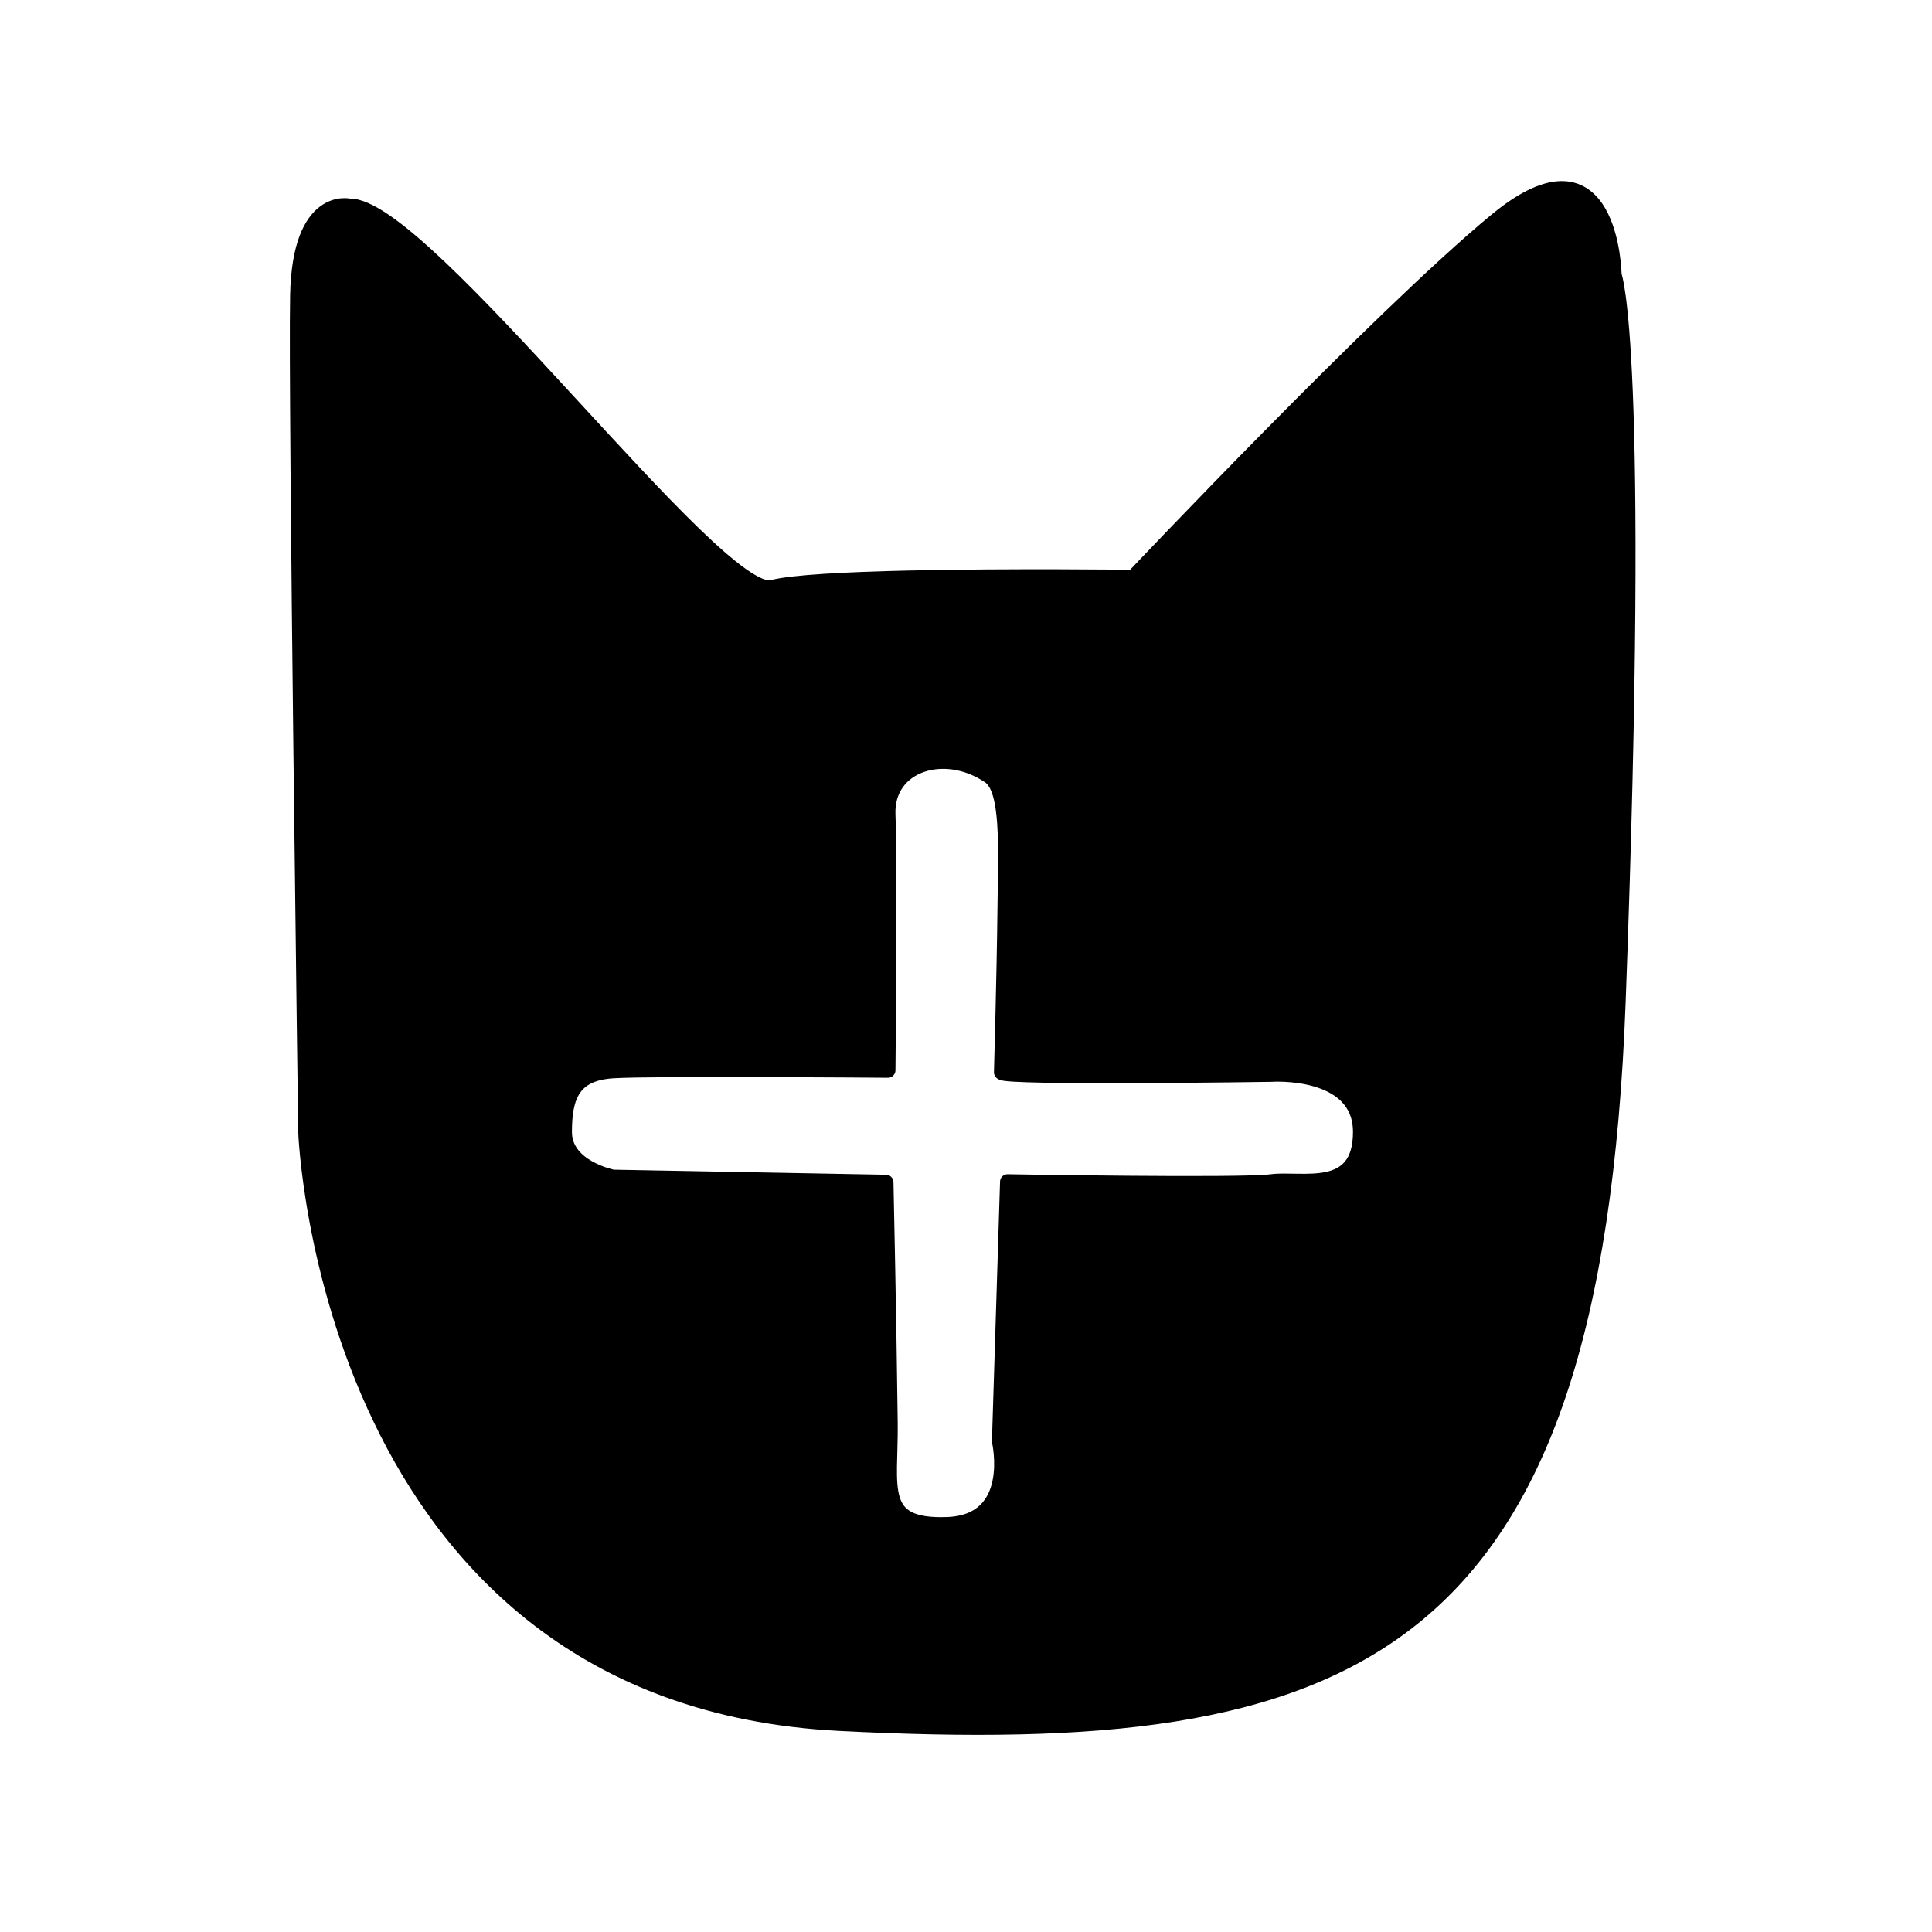 <?xml version="1.0" encoding="UTF-8" standalone="no"?>
<!DOCTYPE svg PUBLIC "-//W3C//DTD SVG 1.1//EN" "http://www.w3.org/Graphics/SVG/1.1/DTD/svg11.dtd">
<svg width="100%" height="100%" viewBox="0 0 3840 3840" version="1.1" xmlns="http://www.w3.org/2000/svg" xmlns:xlink="http://www.w3.org/1999/xlink" xml:space="preserve" xmlns:serif="http://www.serif.com/" style="fill-rule:evenodd;clip-rule:evenodd;stroke-linecap:round;stroke-linejoin:round;stroke-miterlimit:1.5;">
    <g>
        <path d="M1764.8,2127.15C1764.8,2127.15 1768.83,1720.19 1764.8,1619.29C1760.77,1518.38 1877.68,1482.1 1966.38,1542.57C2004.79,1568.76 1998.99,1680.38 1997.62,1799.52C1995.82,1955.48 1990.57,2124.32 1990.57,2131.18C1990.57,2143.28 2526.76,2135.21 2526.76,2135.21C2526.76,2135.21 2704.15,2122.77 2704.15,2249.94C2704.15,2377.11 2587.24,2340.82 2526.76,2348.88C2466.29,2356.95 2002.66,2348.88 2002.66,2348.88L1986.54,2864.92C1986.54,2864.92 2023.69,3025.18 1882.65,3030.22C1741.62,3035.26 1770.8,2956.67 1769.28,2828.32C1766.94,2630.69 1760.86,2349.89 1760.86,2349.89L1218.43,2339.81C1218.43,2339.81 1121.77,2321.32 1121.77,2249.94C1121.77,2178.55 1138.71,2133.2 1218.43,2128.16C1298.15,2123.12 1764.8,2127.15 1764.8,2127.15ZM694.569,409.709C694.569,409.709 595.653,385.52 591.621,587.097C587.59,788.675 607.748,2249.94 607.748,2249.94C607.748,2249.94 648.064,3372.9 1668.05,3425.31C2688.03,3477.72 3167.78,3296.3 3216.16,1990.08C3264.54,683.855 3208.1,546.782 3208.1,546.782C3208.1,546.782 3204.07,248.447 2974.27,437.93C2744.47,627.413 2252.62,1147.48 2252.62,1147.48C2252.62,1147.48 2010.63,1144.28 1804.51,1148.98C1683.71,1151.74 1575.23,1157.21 1535,1167.64C1426.15,1195.86 841.864,405.678 694.569,409.709Z" style="stroke:black;stroke-width:30px;"/>
    </g>
</svg>
